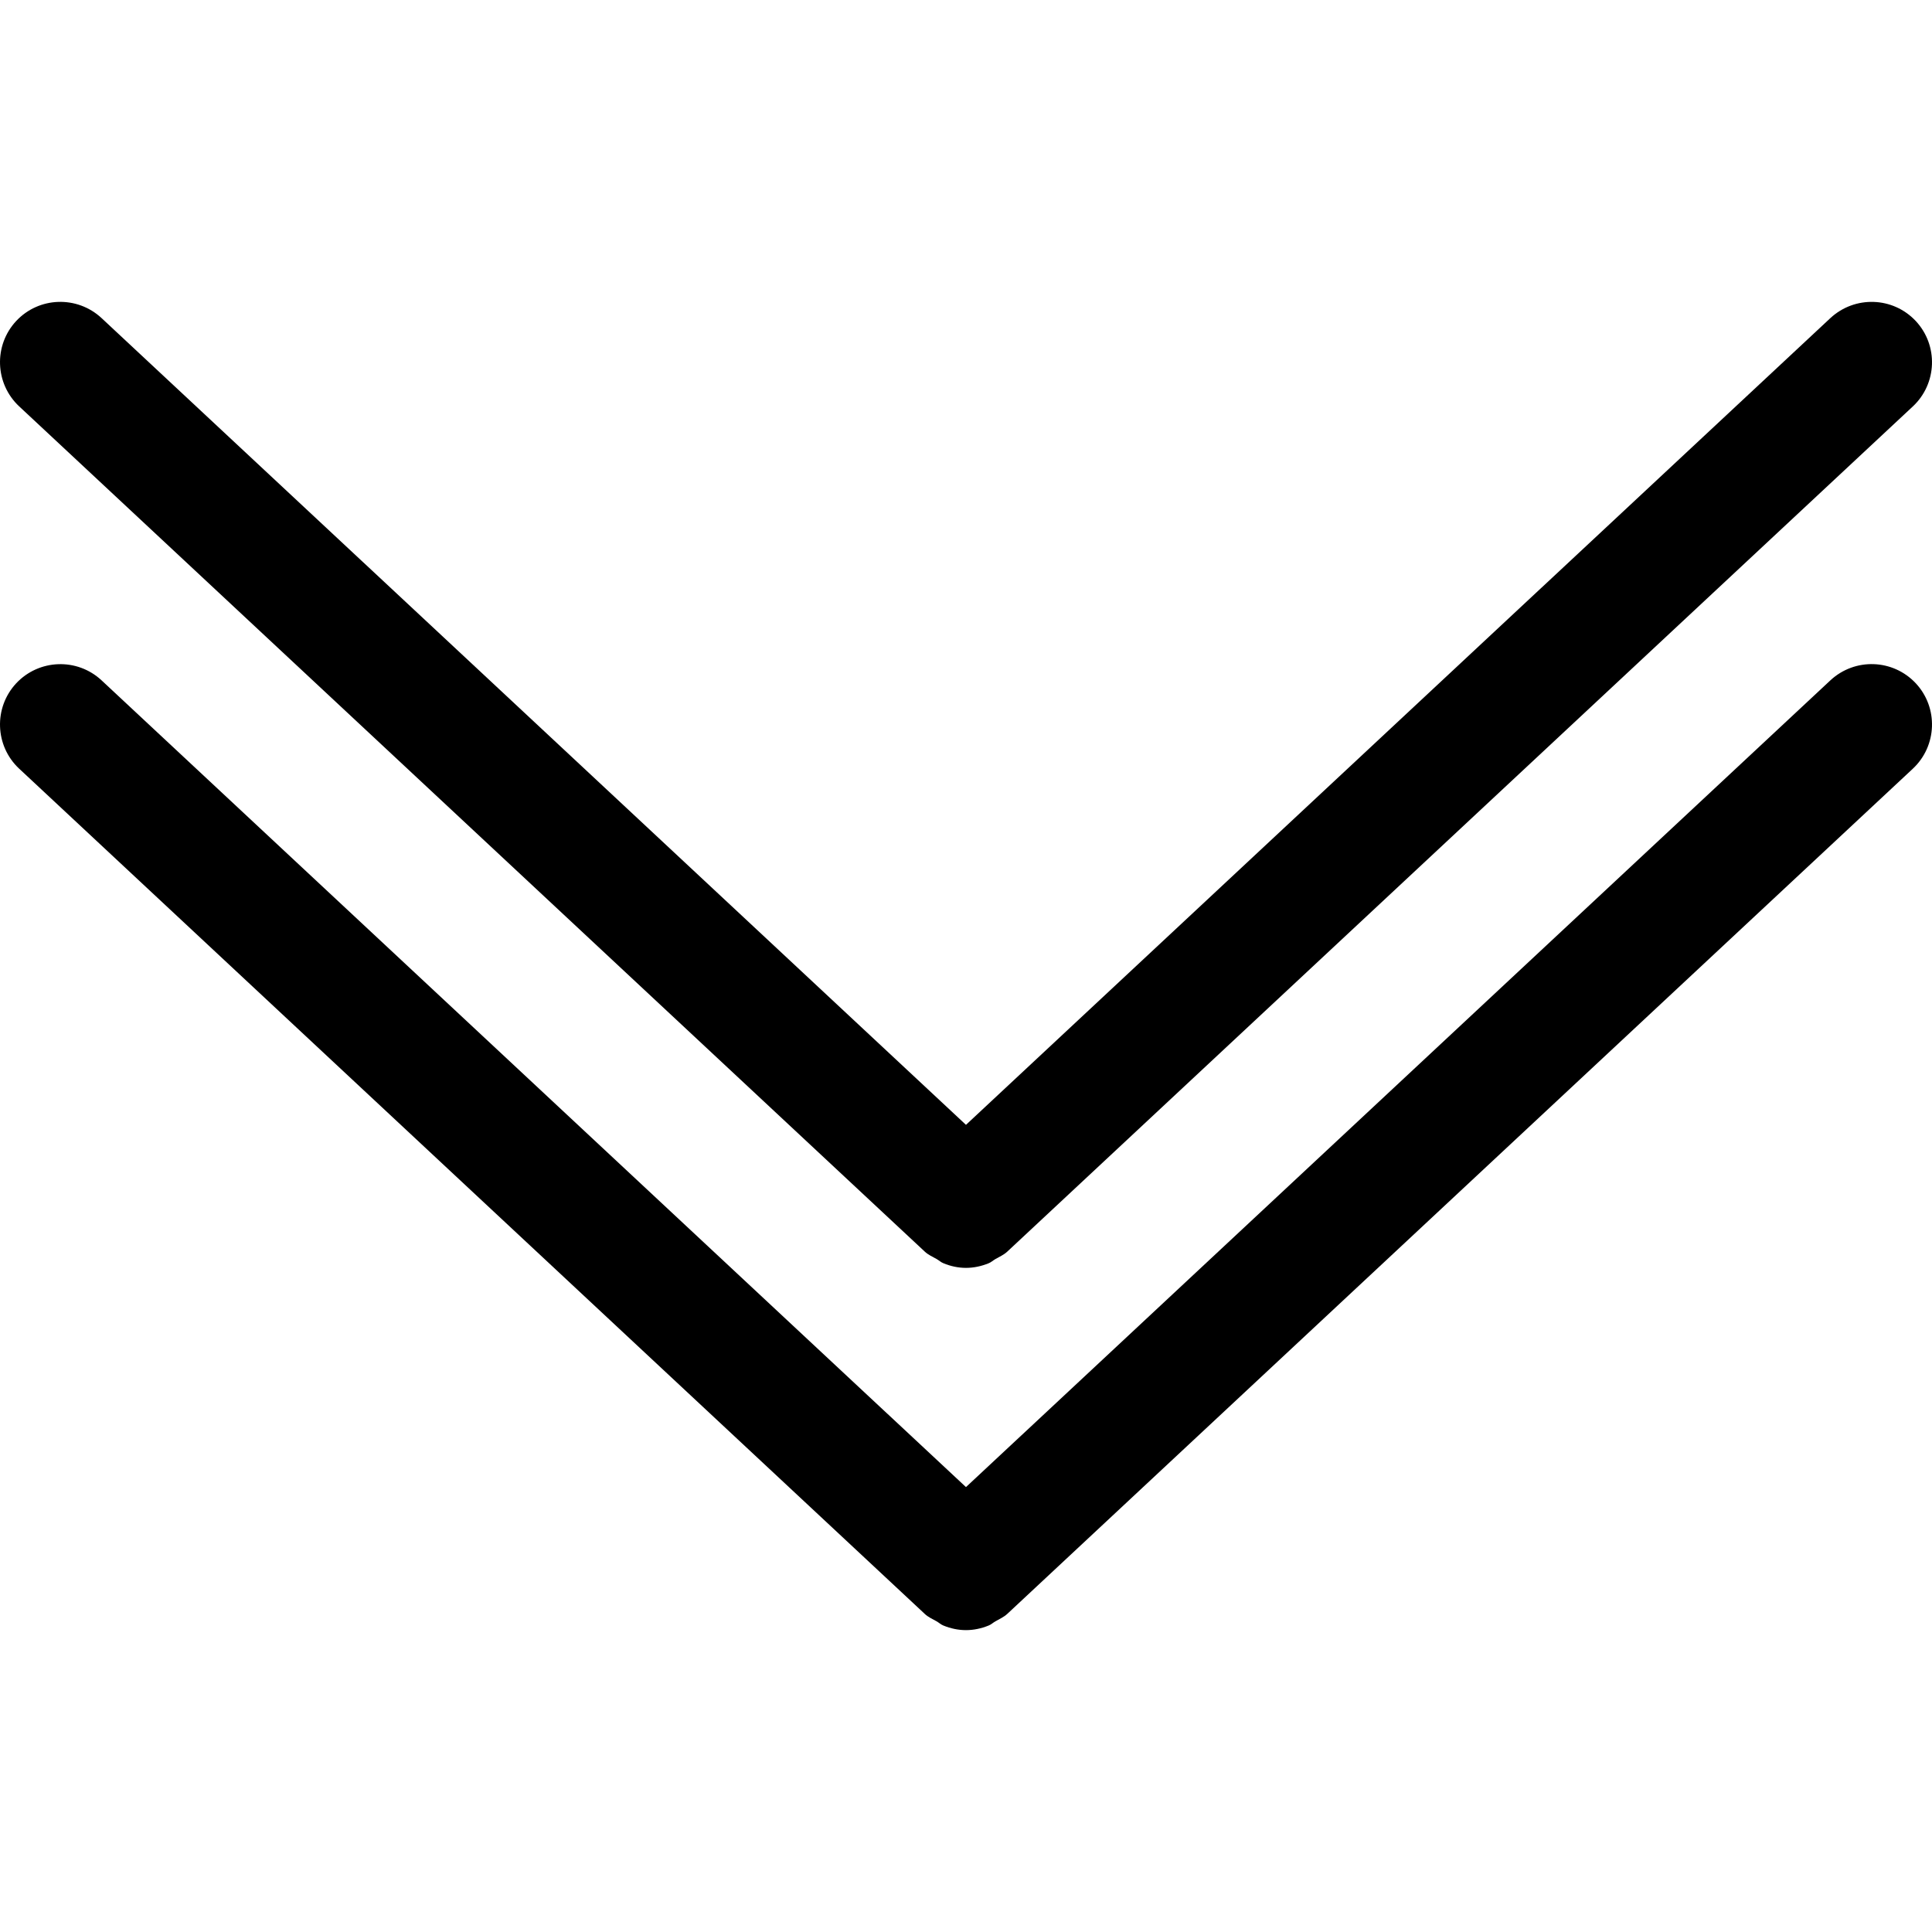 <svg xmlns="http://www.w3.org/2000/svg" version="1.1" xmlns:xlink="http://www.w3.org/1999/xlink" xmlns:svgjs="http://svgjs.com/svgjs" width="512" height="512" x="0" y="0" viewBox="0 0 511.991 511.991" style="" xml:space="preserve"><g>
<g>
	<g>
		<g>
			<path d="M245.076,331.689c0.928,0.864,2.048,1.344,3.12,1.952c0.624,0.352,1.152,0.864,1.808,1.12
				c1.92,0.8,3.936,1.232,5.984,1.232c2.048,0,4.064-0.432,6-1.216c0.656-0.256,1.184-0.768,1.808-1.12
				c1.056-0.608,2.176-1.088,3.12-1.952l240-224c6.448-6.032,6.8-16.16,0.784-22.624c-6.048-6.464-16.144-6.8-22.64-0.784
				L255.988,298.089L26.916,84.297c-6.48-6.016-16.592-5.68-22.624,0.768c-6.016,6.464-5.664,16.592,0.784,22.624L245.076,331.689z" fill="#000000" data-original="#000000"></path>
			<path d="M485.06,180.297L255.988,394.089L26.916,180.297c-6.464-6.016-16.576-5.664-22.624,0.784
				c-6.016,6.464-5.664,16.592,0.784,22.624l240,224c0.928,0.864,2.048,1.344,3.12,1.952c0.624,0.352,1.152,0.864,1.808,1.12
				c1.92,0.784,3.936,1.216,5.984,1.216c2.048,0,4.064-0.432,6-1.216c0.656-0.256,1.184-0.768,1.808-1.12
				c1.056-0.608,2.176-1.088,3.12-1.952l240-224c6.448-6.032,6.8-16.16,0.784-22.624
				C501.652,174.617,491.556,174.265,485.06,180.297z" fill="#000000" data-original="#000000"></path>
		</g>
	</g>
</g>
<g>
</g>
<g>
</g>
<g>
</g>
<g>
</g>
<g>
</g>
<g>
</g>
<g>
</g>
<g>
</g>
<g>
</g>
<g>
</g>
<g>
</g>
<g>
</g>
<g>
</g>
<g>
</g>
<g>
</g>
</g></svg>